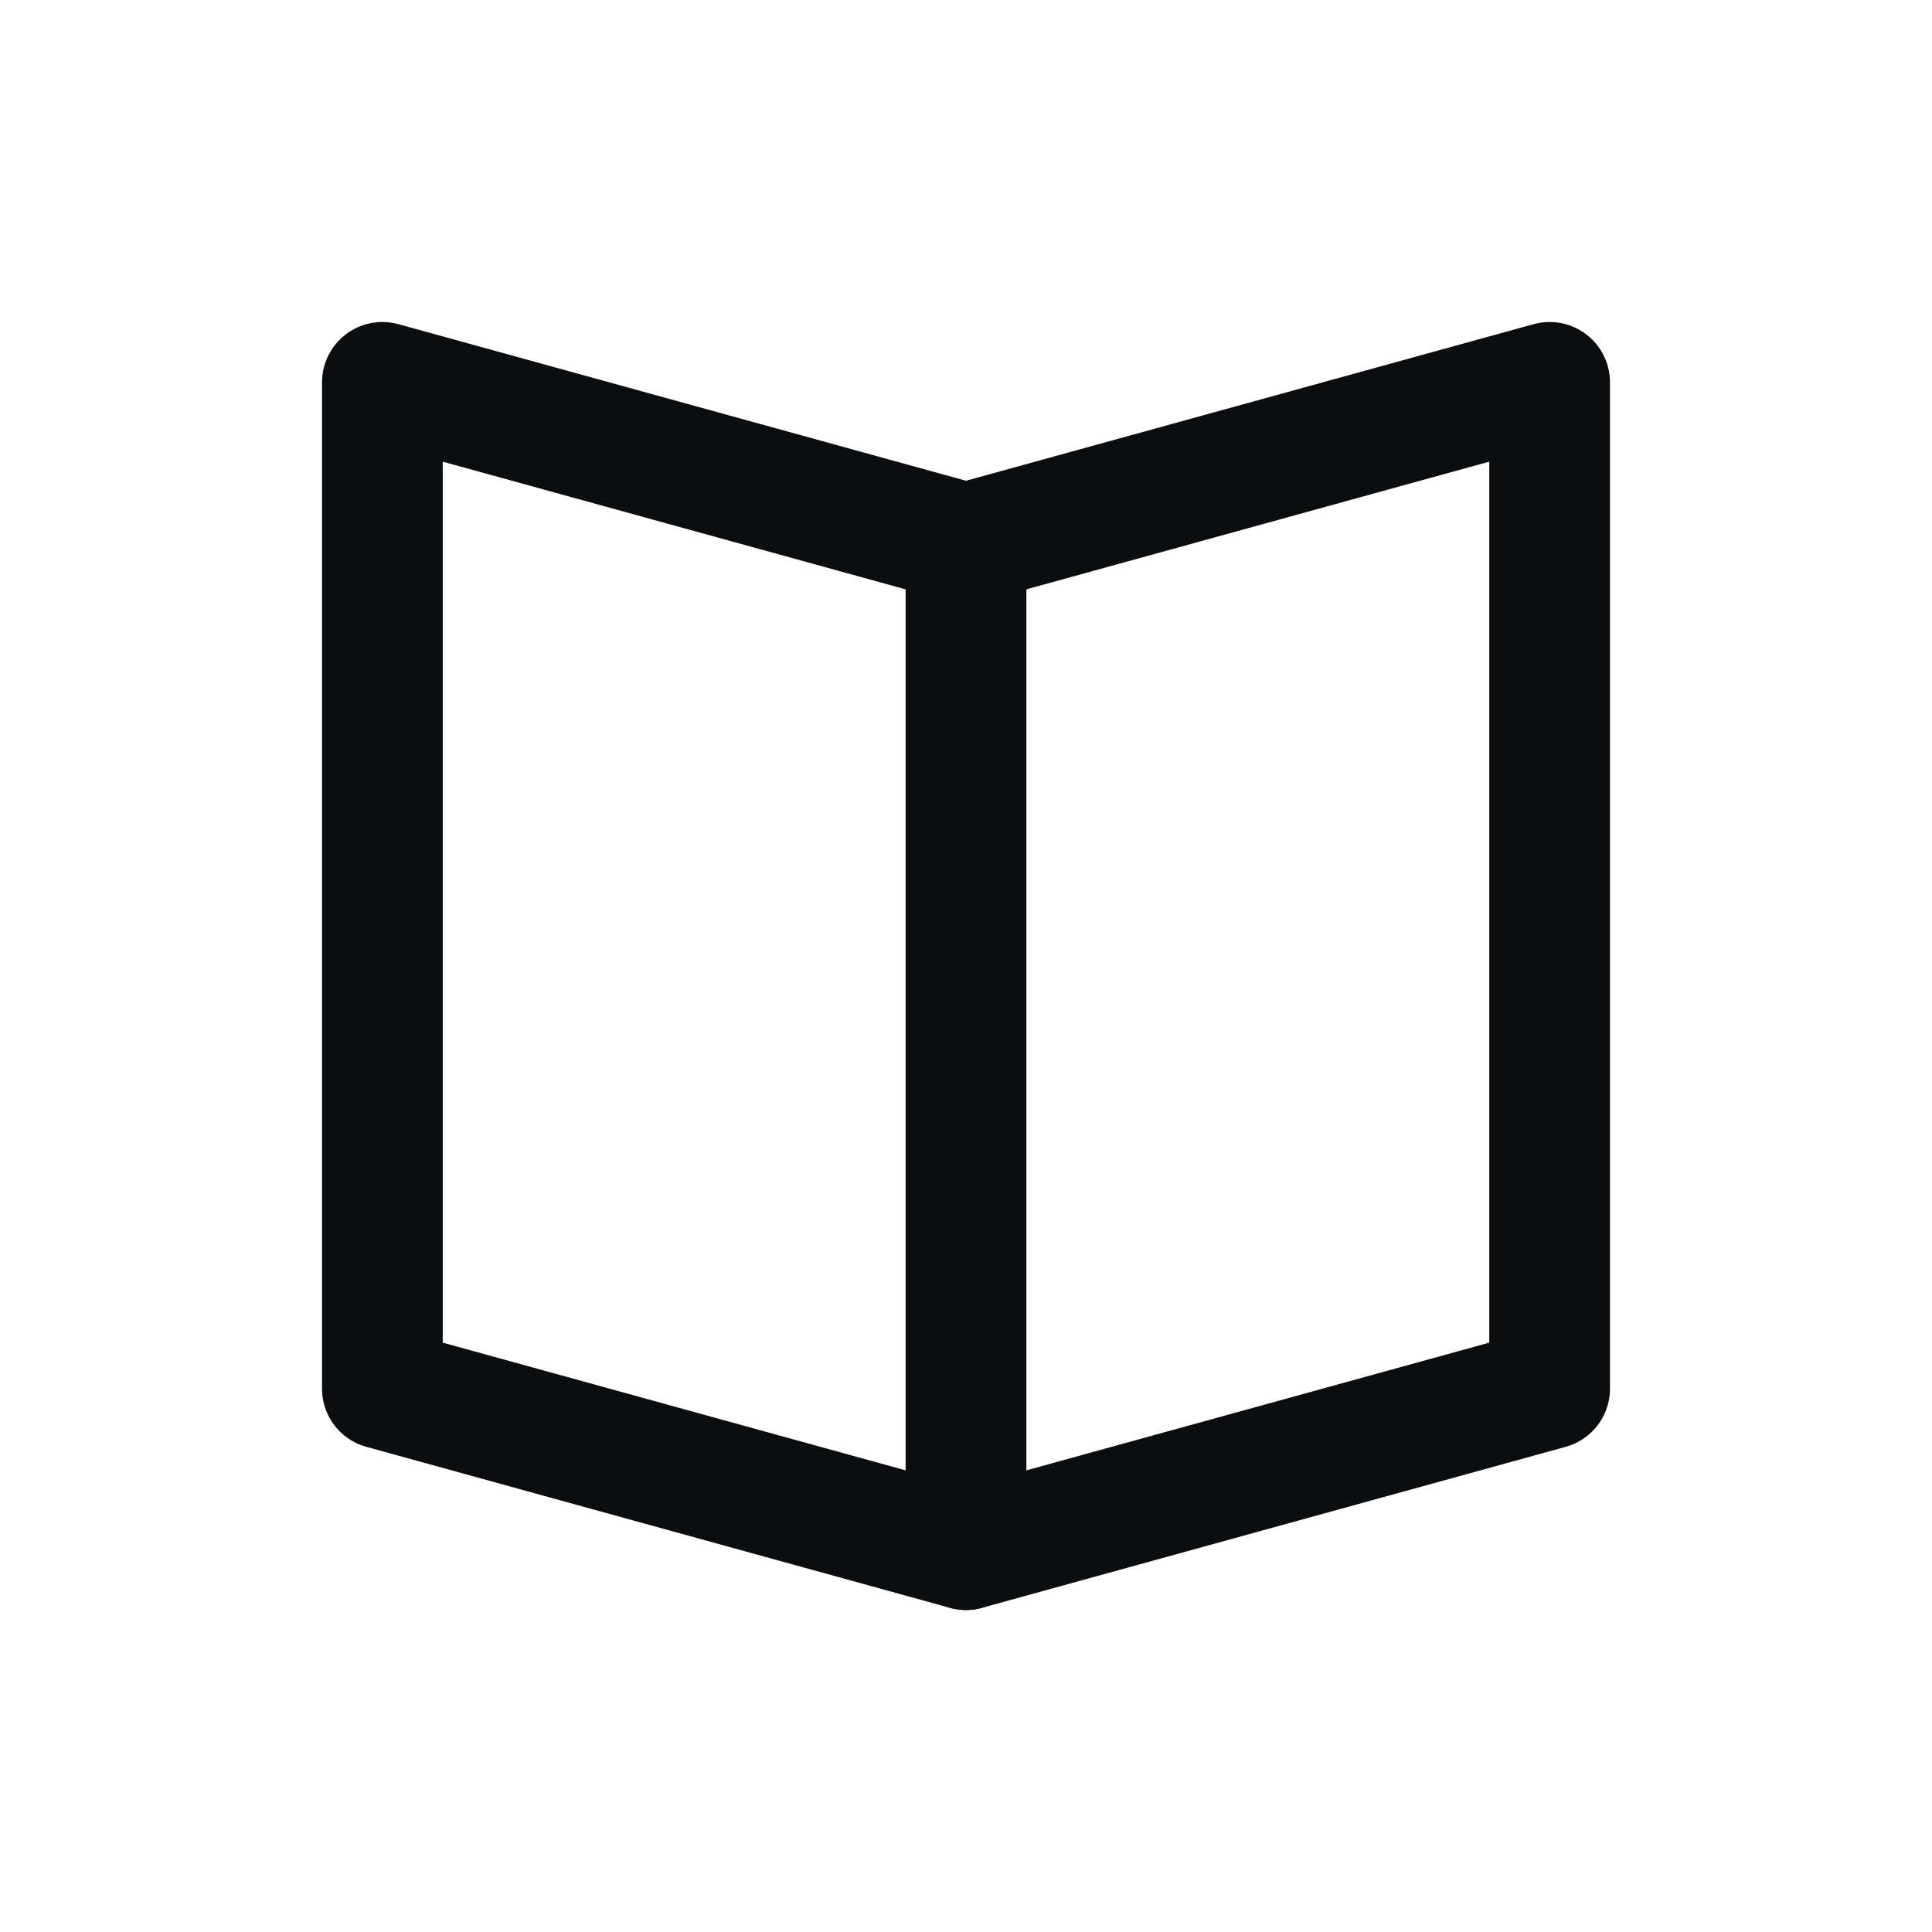<svg width="24" height="24" viewBox="0 0 24 24" fill="none" xmlns="http://www.w3.org/2000/svg">
<path d="M12 6.75L4.75 4.75V17.25L12 19.25" stroke="#0C0D0E" stroke-width="1.5" stroke-linecap="round" stroke-linejoin="round"/>
<path d="M12 7V19" stroke="#0C0D0E" stroke-width="1.5" stroke-linecap="round" stroke-linejoin="round"/>
<path d="M12 6.75L19.25 4.75V17.25L12 19.25" stroke="#0C0D0E" stroke-width="1.5" stroke-linecap="round" stroke-linejoin="round"/>
</svg>

